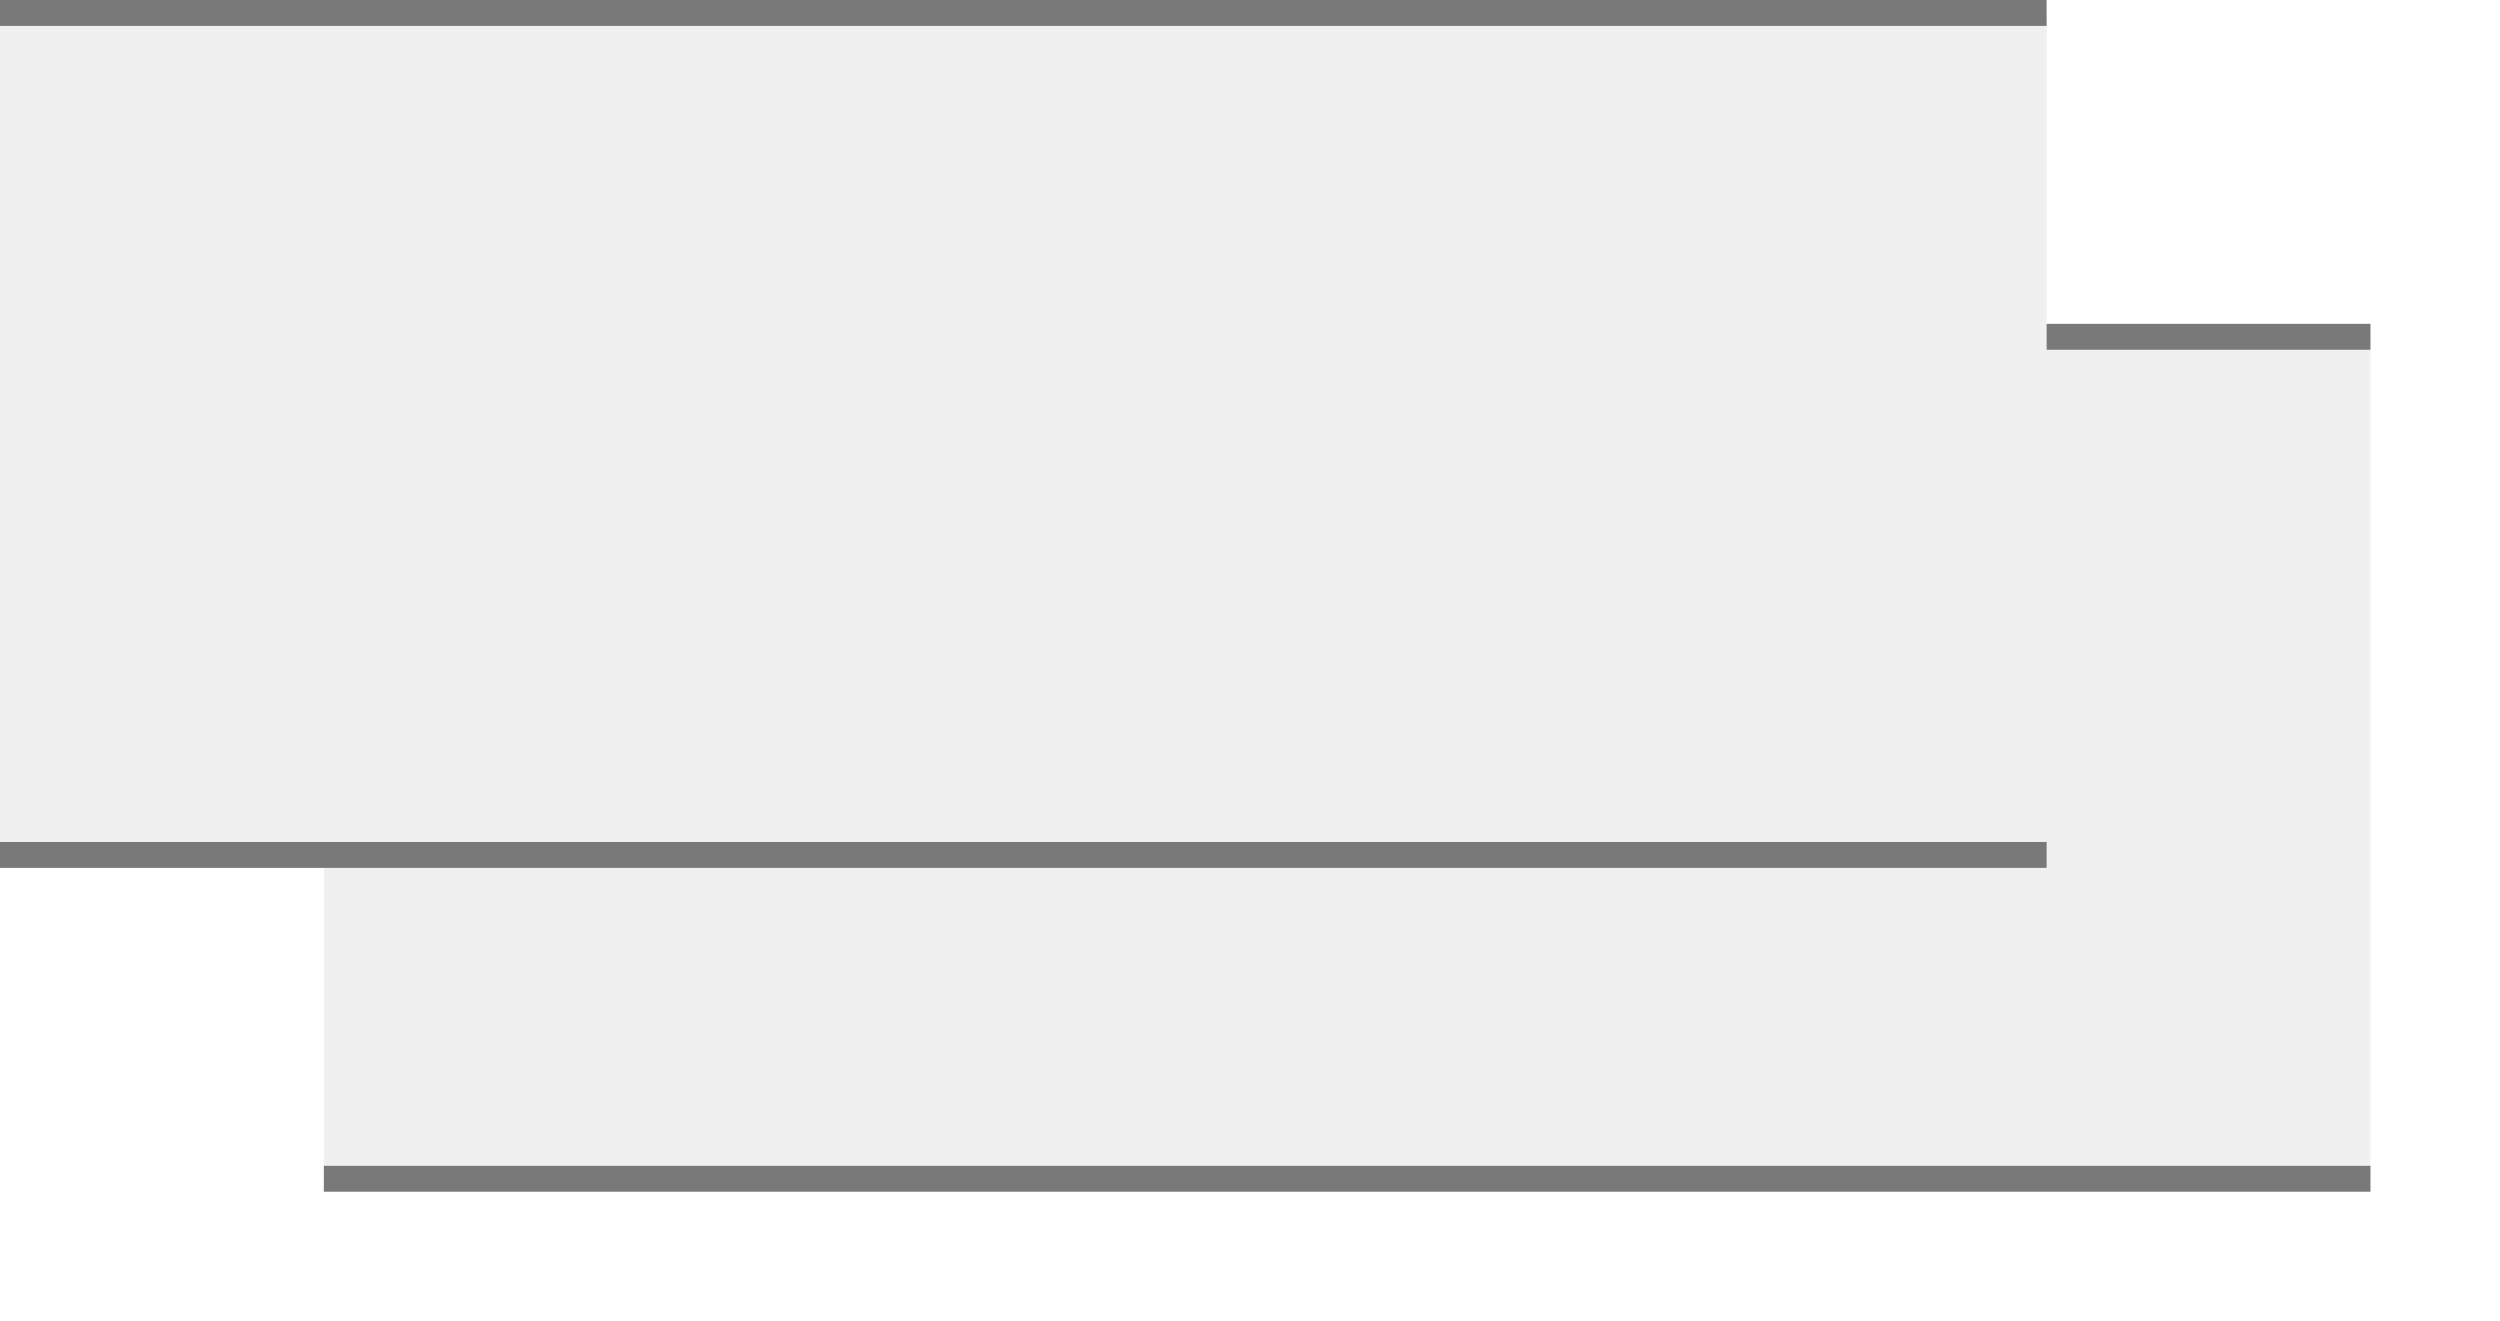 ﻿<?xml version="1.0" encoding="utf-8"?>
<svg version="1.1" xmlns:xlink="http://www.w3.org/1999/xlink" width="193px" height="102px" viewBox="706 126  193 102" xmlns="http://www.w3.org/2000/svg">
  <defs>
    <filter x="706px" y="126px" width="193px" height="102px" filterUnits="userSpaceOnUse" id="filter38">
      <feOffset dx="25" dy="25" in="SourceAlpha" result="shadowOffsetInner" />
      <feGaussianBlur stdDeviation="5" in="shadowOffsetInner" result="shadowGaussian" />
      <feComposite in2="shadowGaussian" operator="atop" in="SourceAlpha" result="shadowComposite" />
      <feColorMatrix type="matrix" values="0 0 0 0 0  0 0 0 0 0  0 0 0 0 0  0 0 0 0.349 0  " in="shadowComposite" />
    </filter>
    <g id="widget39">
      <path d="M 706 127.5  L 864 127.5  L 864 191.5  L 706 191.5  L 706 127.5  Z " fill-rule="nonzero" fill="#f0f0f0" stroke="none" />
      <path d="M 706 127  L 864 127  M 864 192  L 706 192  " stroke-width="2" stroke="#797979" fill="none" />
    </g>
  </defs>
  <use xlink:href="#widget39" filter="url(#filter38)" />
  <use xlink:href="#widget39" />
</svg>